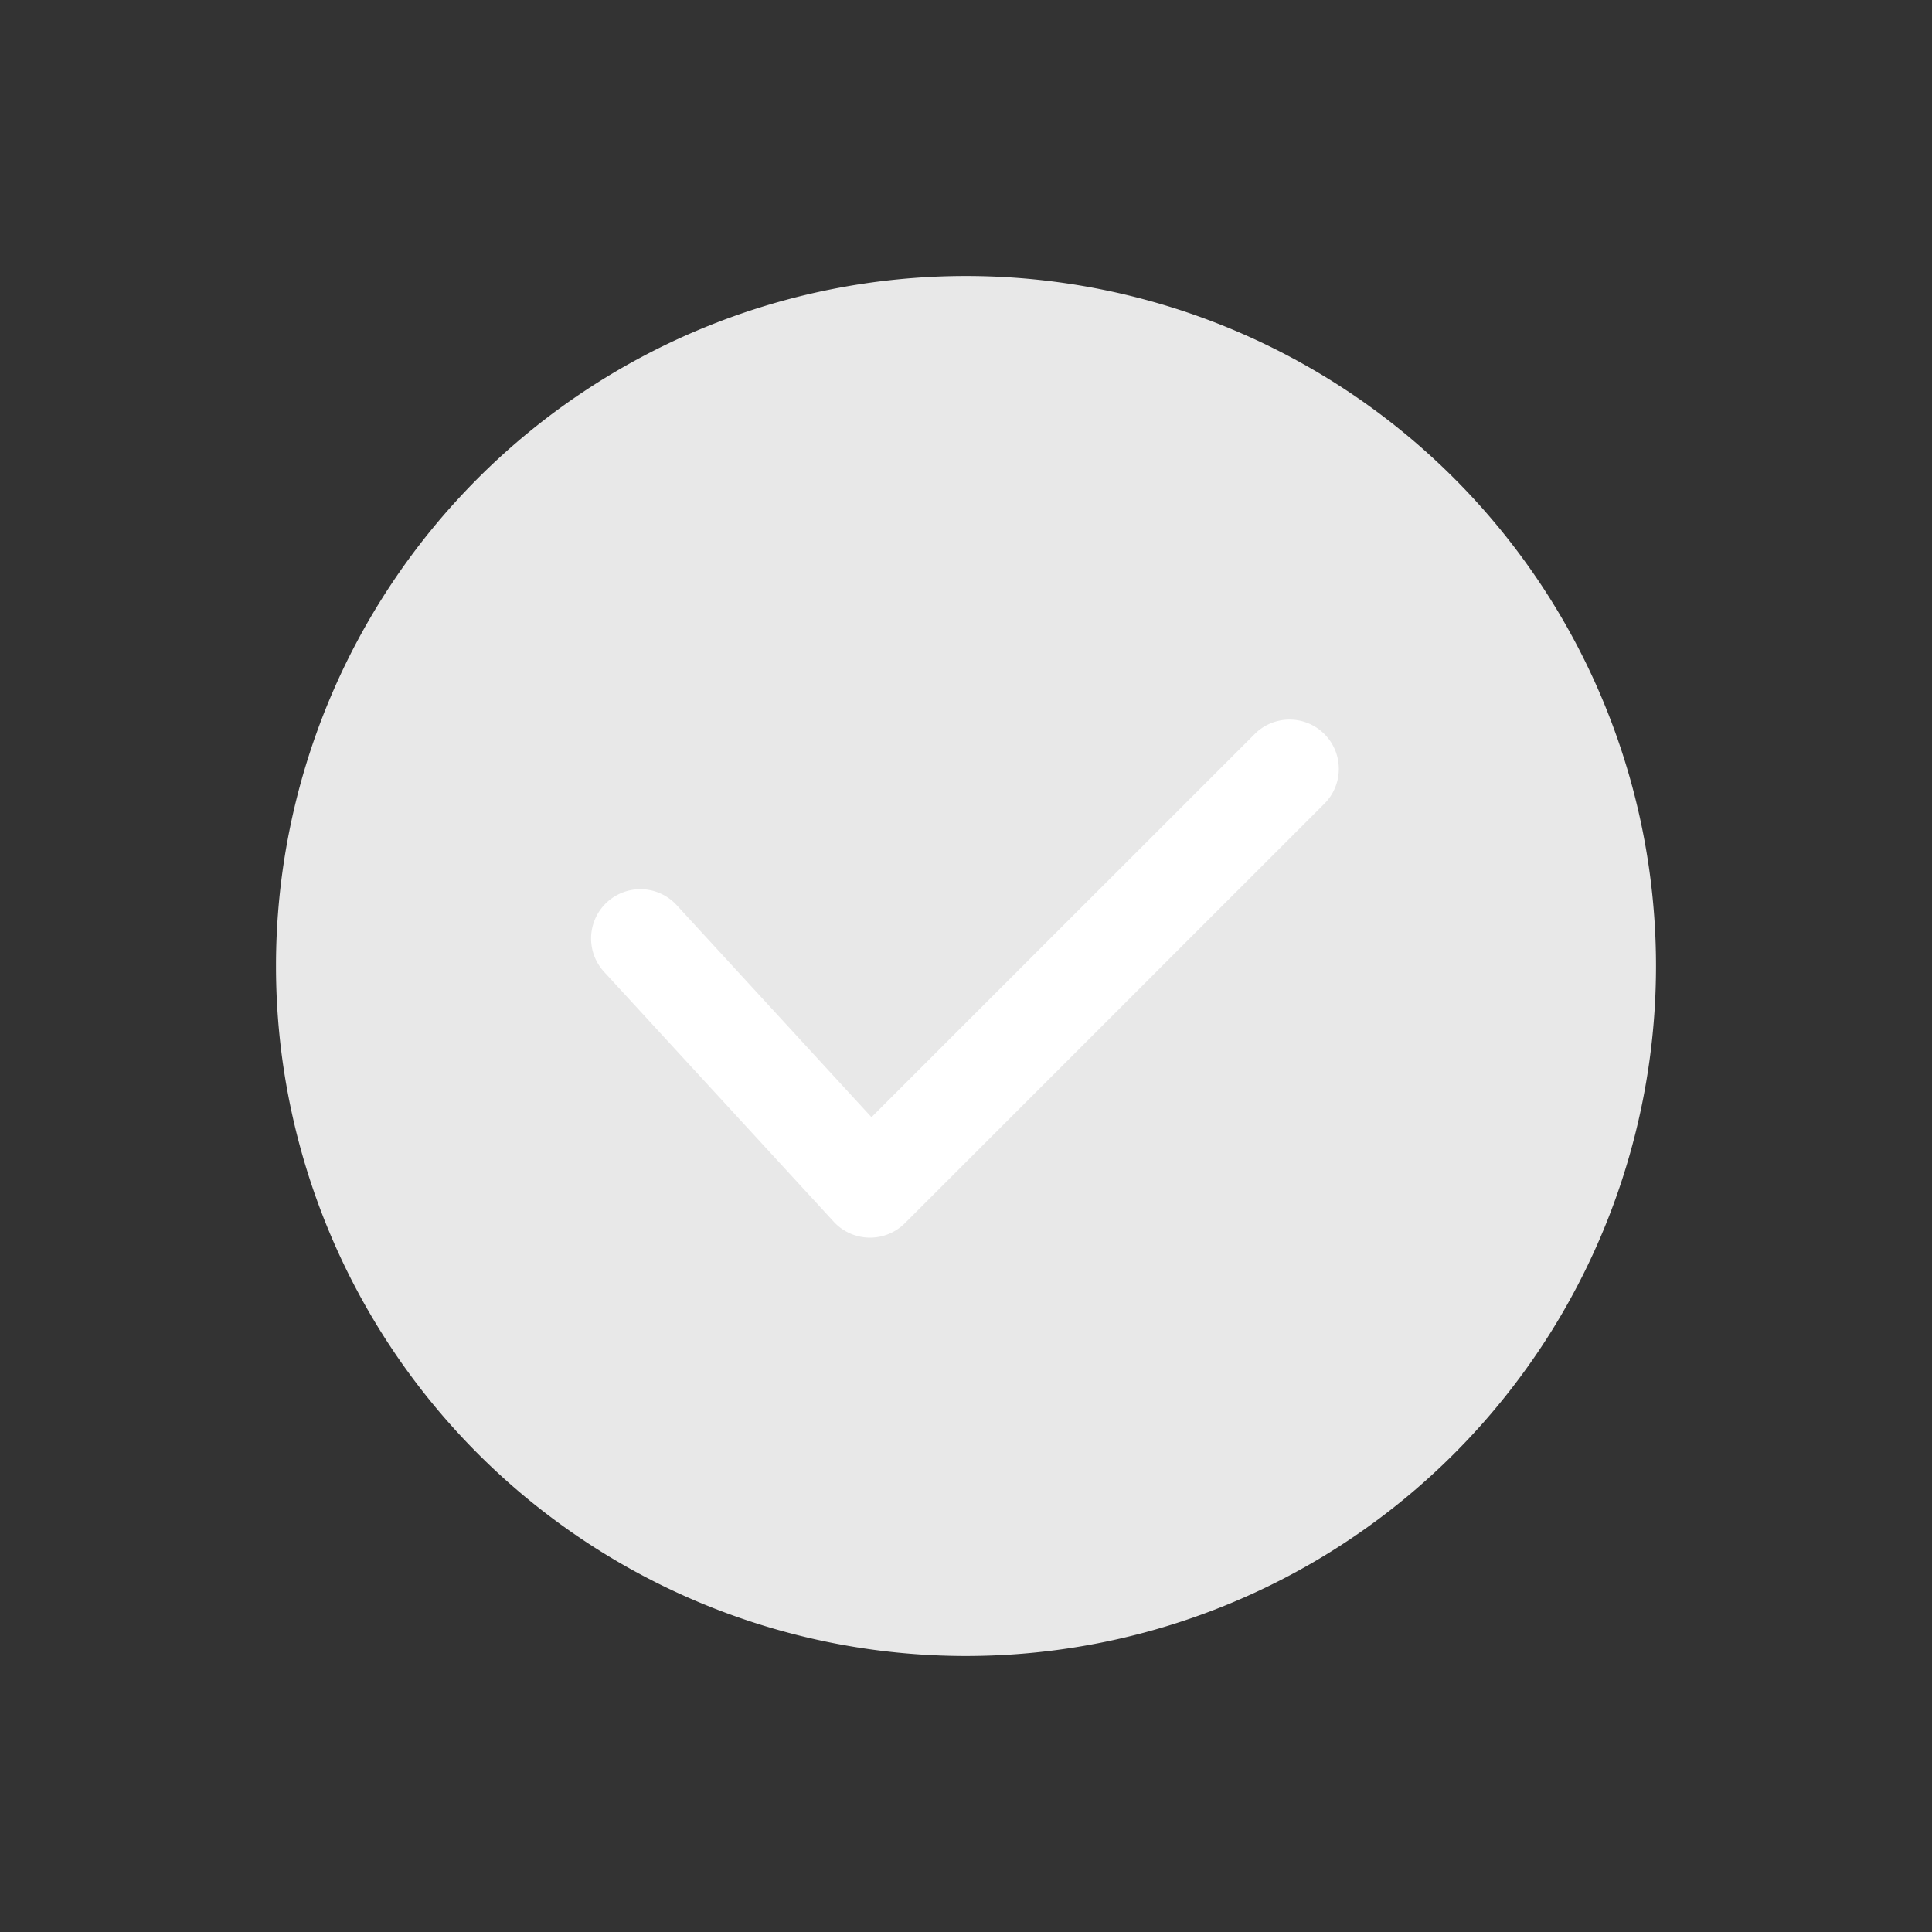 <svg id="a7421d42-ce51-41d4-859a-fa0a2ce4eb59" data-name="Layer 1" xmlns="http://www.w3.org/2000/svg" viewBox="0 0 28 28"><rect x="0" y="0" width="28" height="28" fill="#333333" stroke="none"/><title>checkbox-off</title><path id="a88f37d7-9563-44b6-916d-cb898440c838" data-name="path-1" d="M14,4h0A10,10,0,0,1,24,14h0A10,10,0,0,1,14,24h0A10,10,0,0,1,4,14H4A10,10,0,0,1,14,4Z" style="fill:#e8e8e8;fill-rule:evenodd"/><path d="M9.807,13.118a.714.714,0,0,0-1.052.967l3.328,3.621a.715.715,0,0,0,1.031.022l6.08-6.08a.714.714,0,0,0-1.01-1.01L12.63,16.191Z" style="fill:#fff"/></svg>